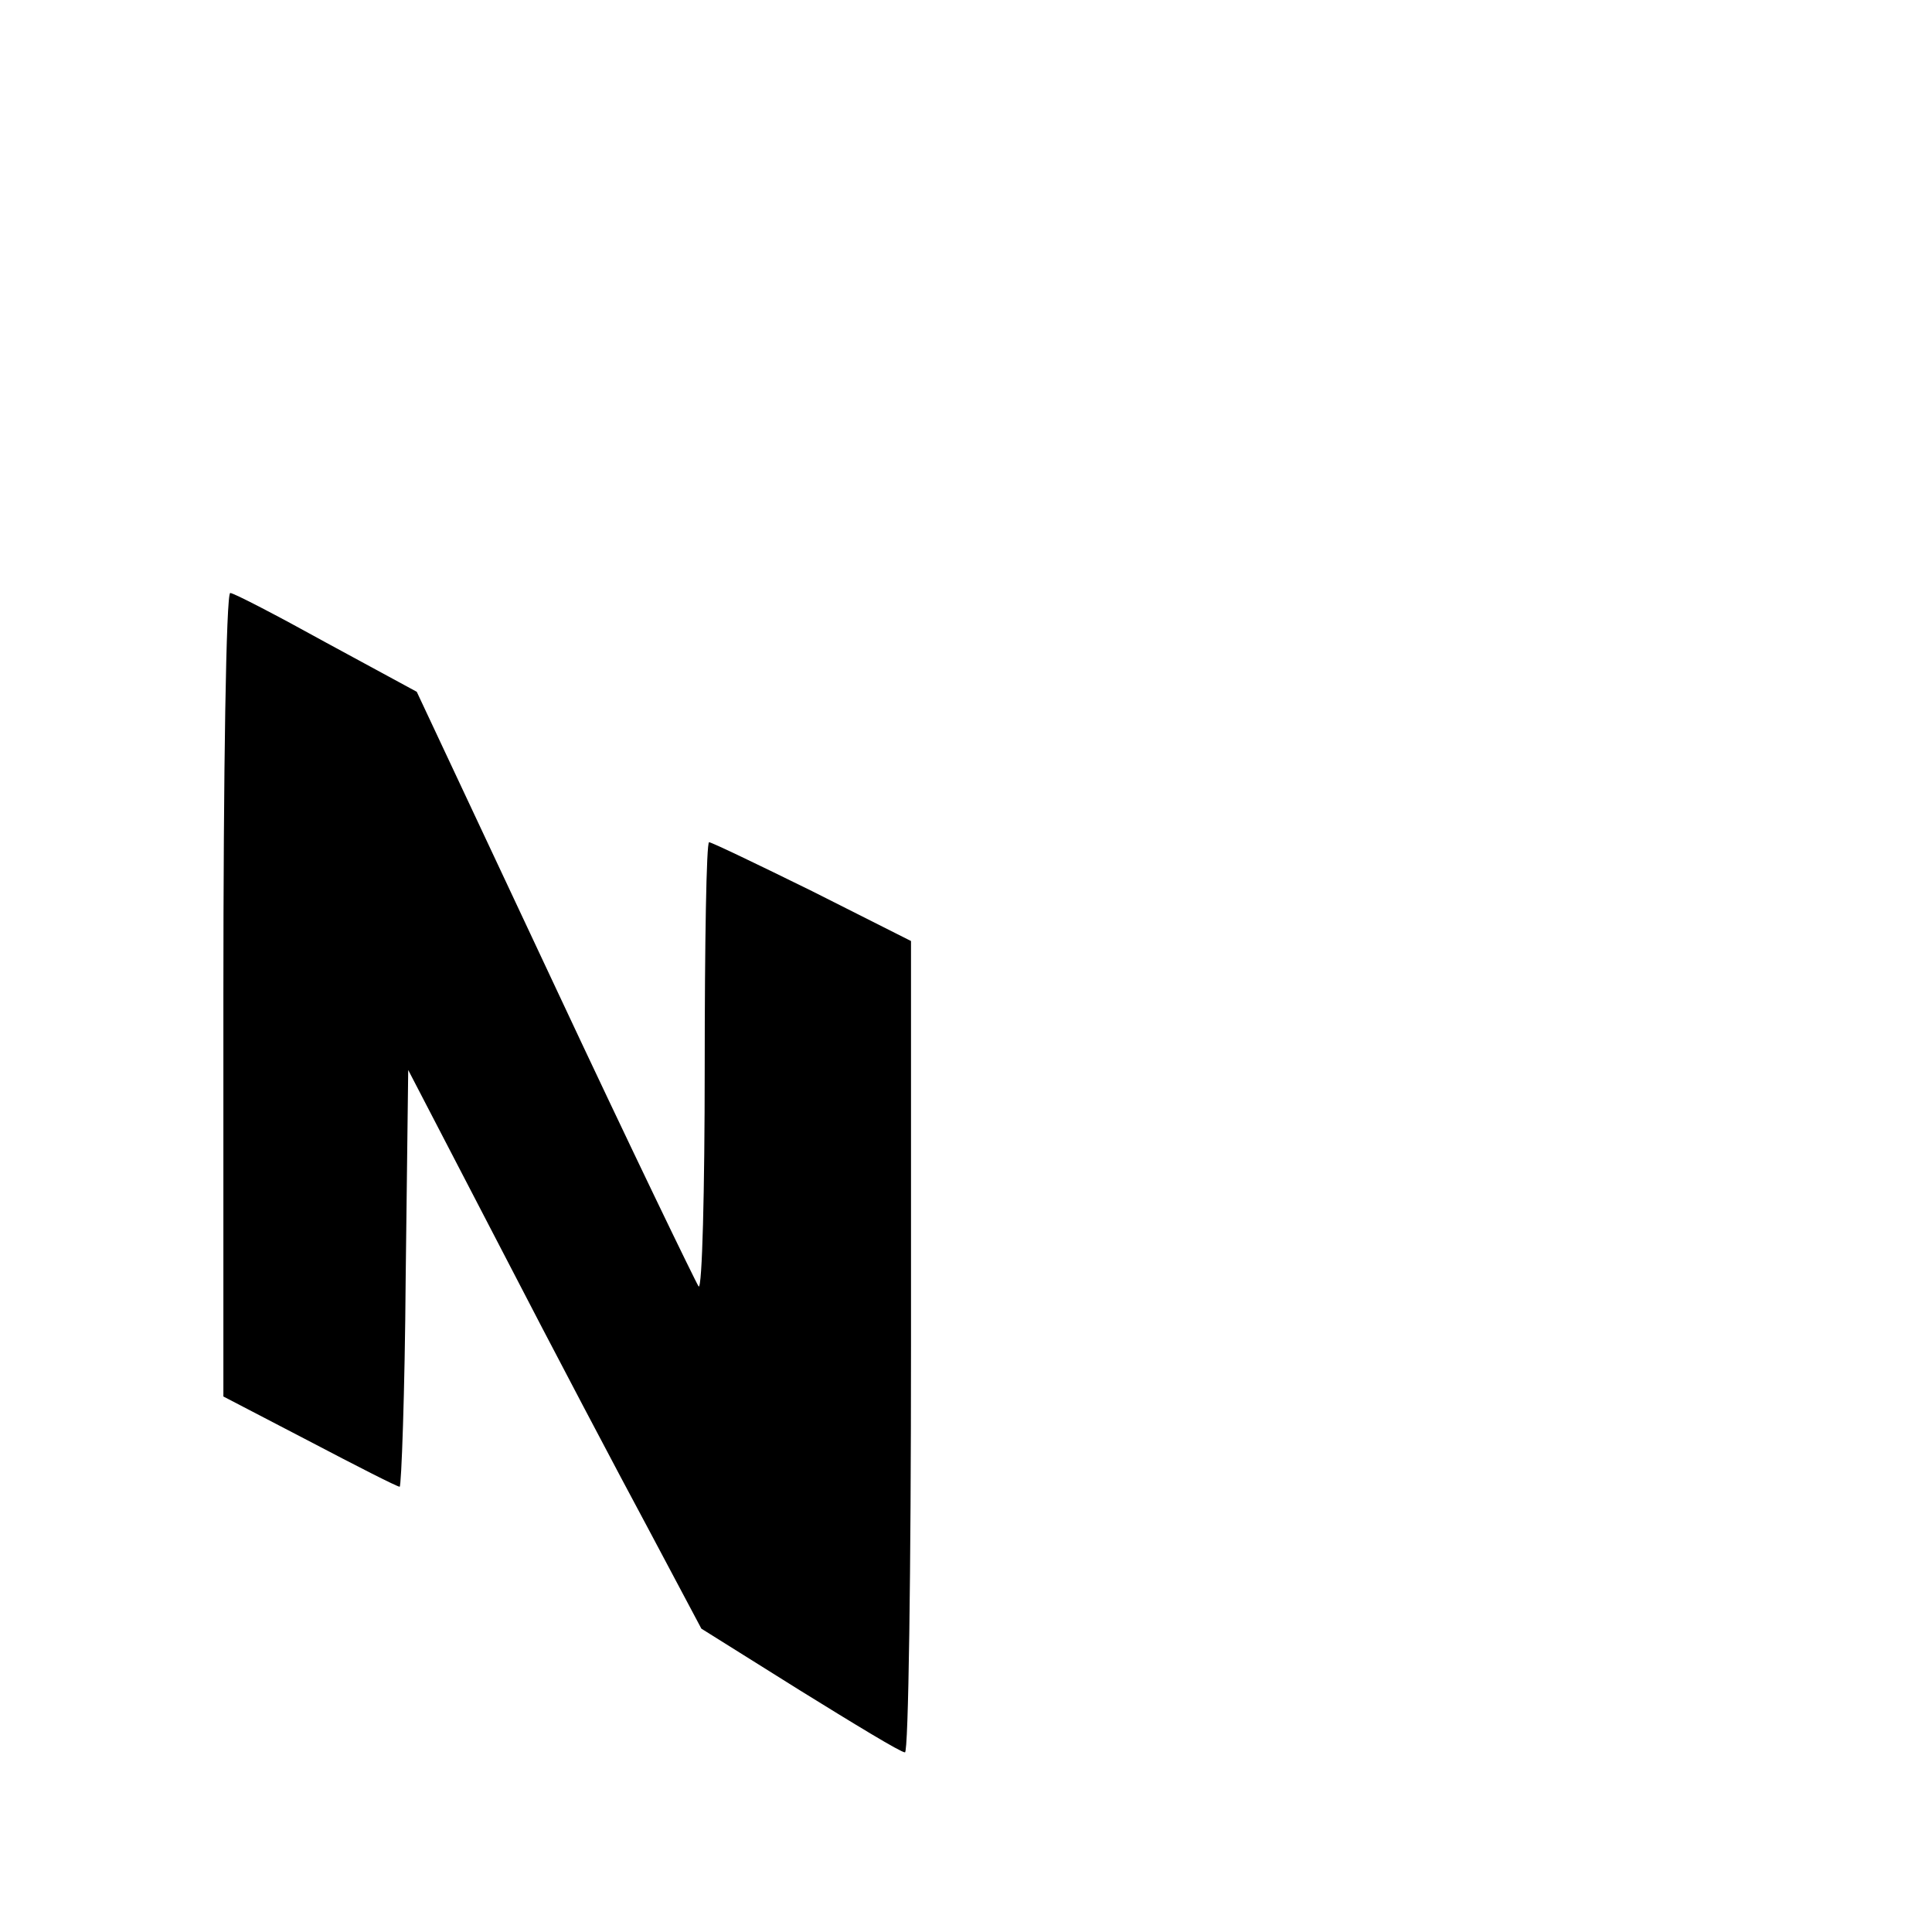 <?xml version="1.0" encoding="UTF-8"?>
<svg xmlns="http://www.w3.org/2000/svg" xmlns:xlink="http://www.w3.org/1999/xlink" width="45px" height="45px" viewBox="0 0 45 45" version="1.1">
<g id="surface1">
<path style=" stroke:none;fill-rule:nonzero;fill:rgb(0%,0%,0%);fill-opacity:1;" d="M 5.203 23.16 L 5.203 32.527 L 7.207 33.57 C 8.309 34.148 9.25 34.629 9.309 34.629 C 9.348 34.629 9.43 32.449 9.449 29.766 L 9.508 24.922 L 11.691 29.125 C 12.891 31.449 14.434 34.371 15.113 35.633 L 16.336 37.934 L 18.637 39.375 C 19.898 40.156 20.98 40.816 21.078 40.816 C 21.16 40.836 21.219 36.574 21.219 31.367 L 21.219 21.918 L 18.918 20.758 C 17.656 20.137 16.574 19.617 16.516 19.617 C 16.453 19.617 16.414 21.98 16.414 24.863 C 16.414 27.746 16.355 30.027 16.273 29.965 C 16.215 29.887 14.691 26.742 12.93 22.98 L 9.707 16.113 L 7.605 14.973 C 6.445 14.332 5.445 13.812 5.363 13.812 C 5.266 13.812 5.203 18.016 5.203 23.16 Z M 5.203 23.16 "/>
</g>
</svg>
